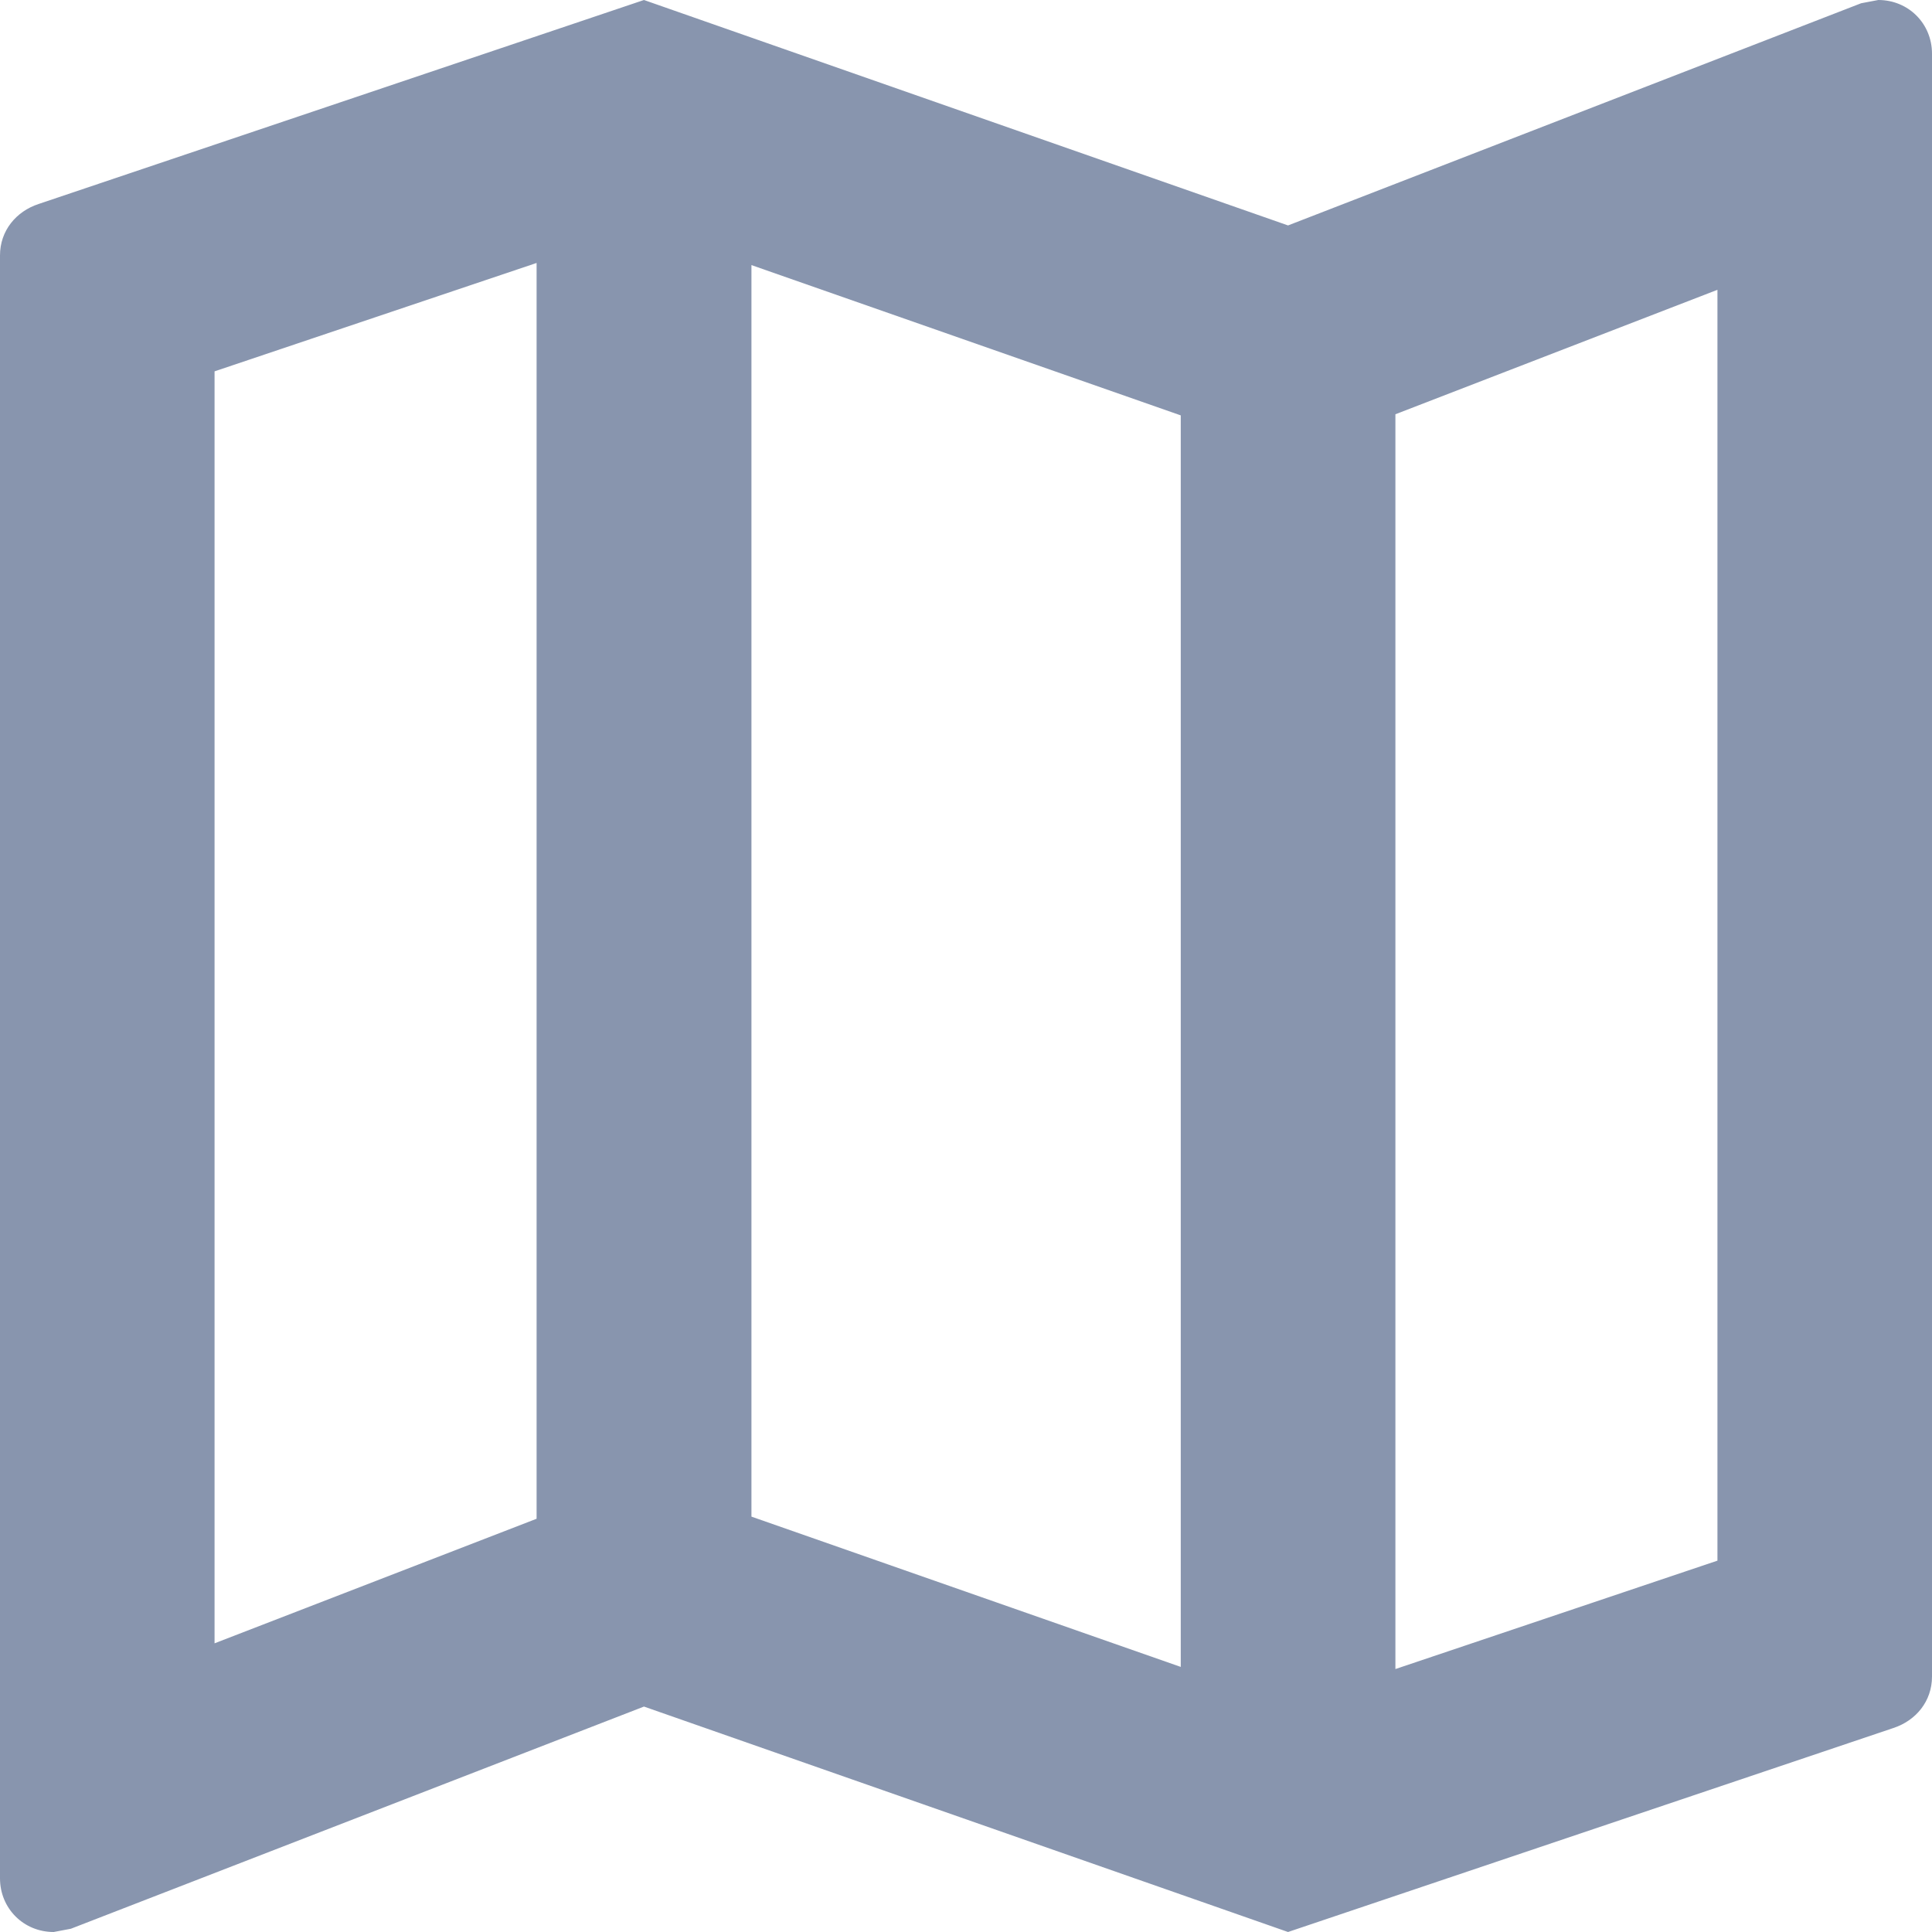 <svg xmlns="http://www.w3.org/2000/svg" width="19" height="19" viewBox="0 0 19 19">
    <g fill="none" fill-rule="evenodd">
        <g fill="#8895AE" fill-rule="nonzero">
            <g>
                <g>
                    <path d="M25.472 7l-.169.032-5.636 2.185L13.333 7 7.38 9.006c-.222.073-.38.263-.38.506v15.96c0 .296.232.528.528.528l.169-.032 5.636-2.185L19.667 26l5.953-2.006c.222-.073.38-.263.38-.506V7.528c0-.296-.232-.528-.528-.528zM14.39 9.607l4.222 1.478v12.308l-4.222-1.478V9.607zM9.11 10.652l3.167-1.066v12.35L9.11 23.161V10.652zM23.89 22.348l-3.167 1.066v-12.34L23.89 9.85v12.498z" transform="translate(-34 -775) translate(27 768)"/>
                </g>
            </g>
        </g>
    </g>
</svg>
